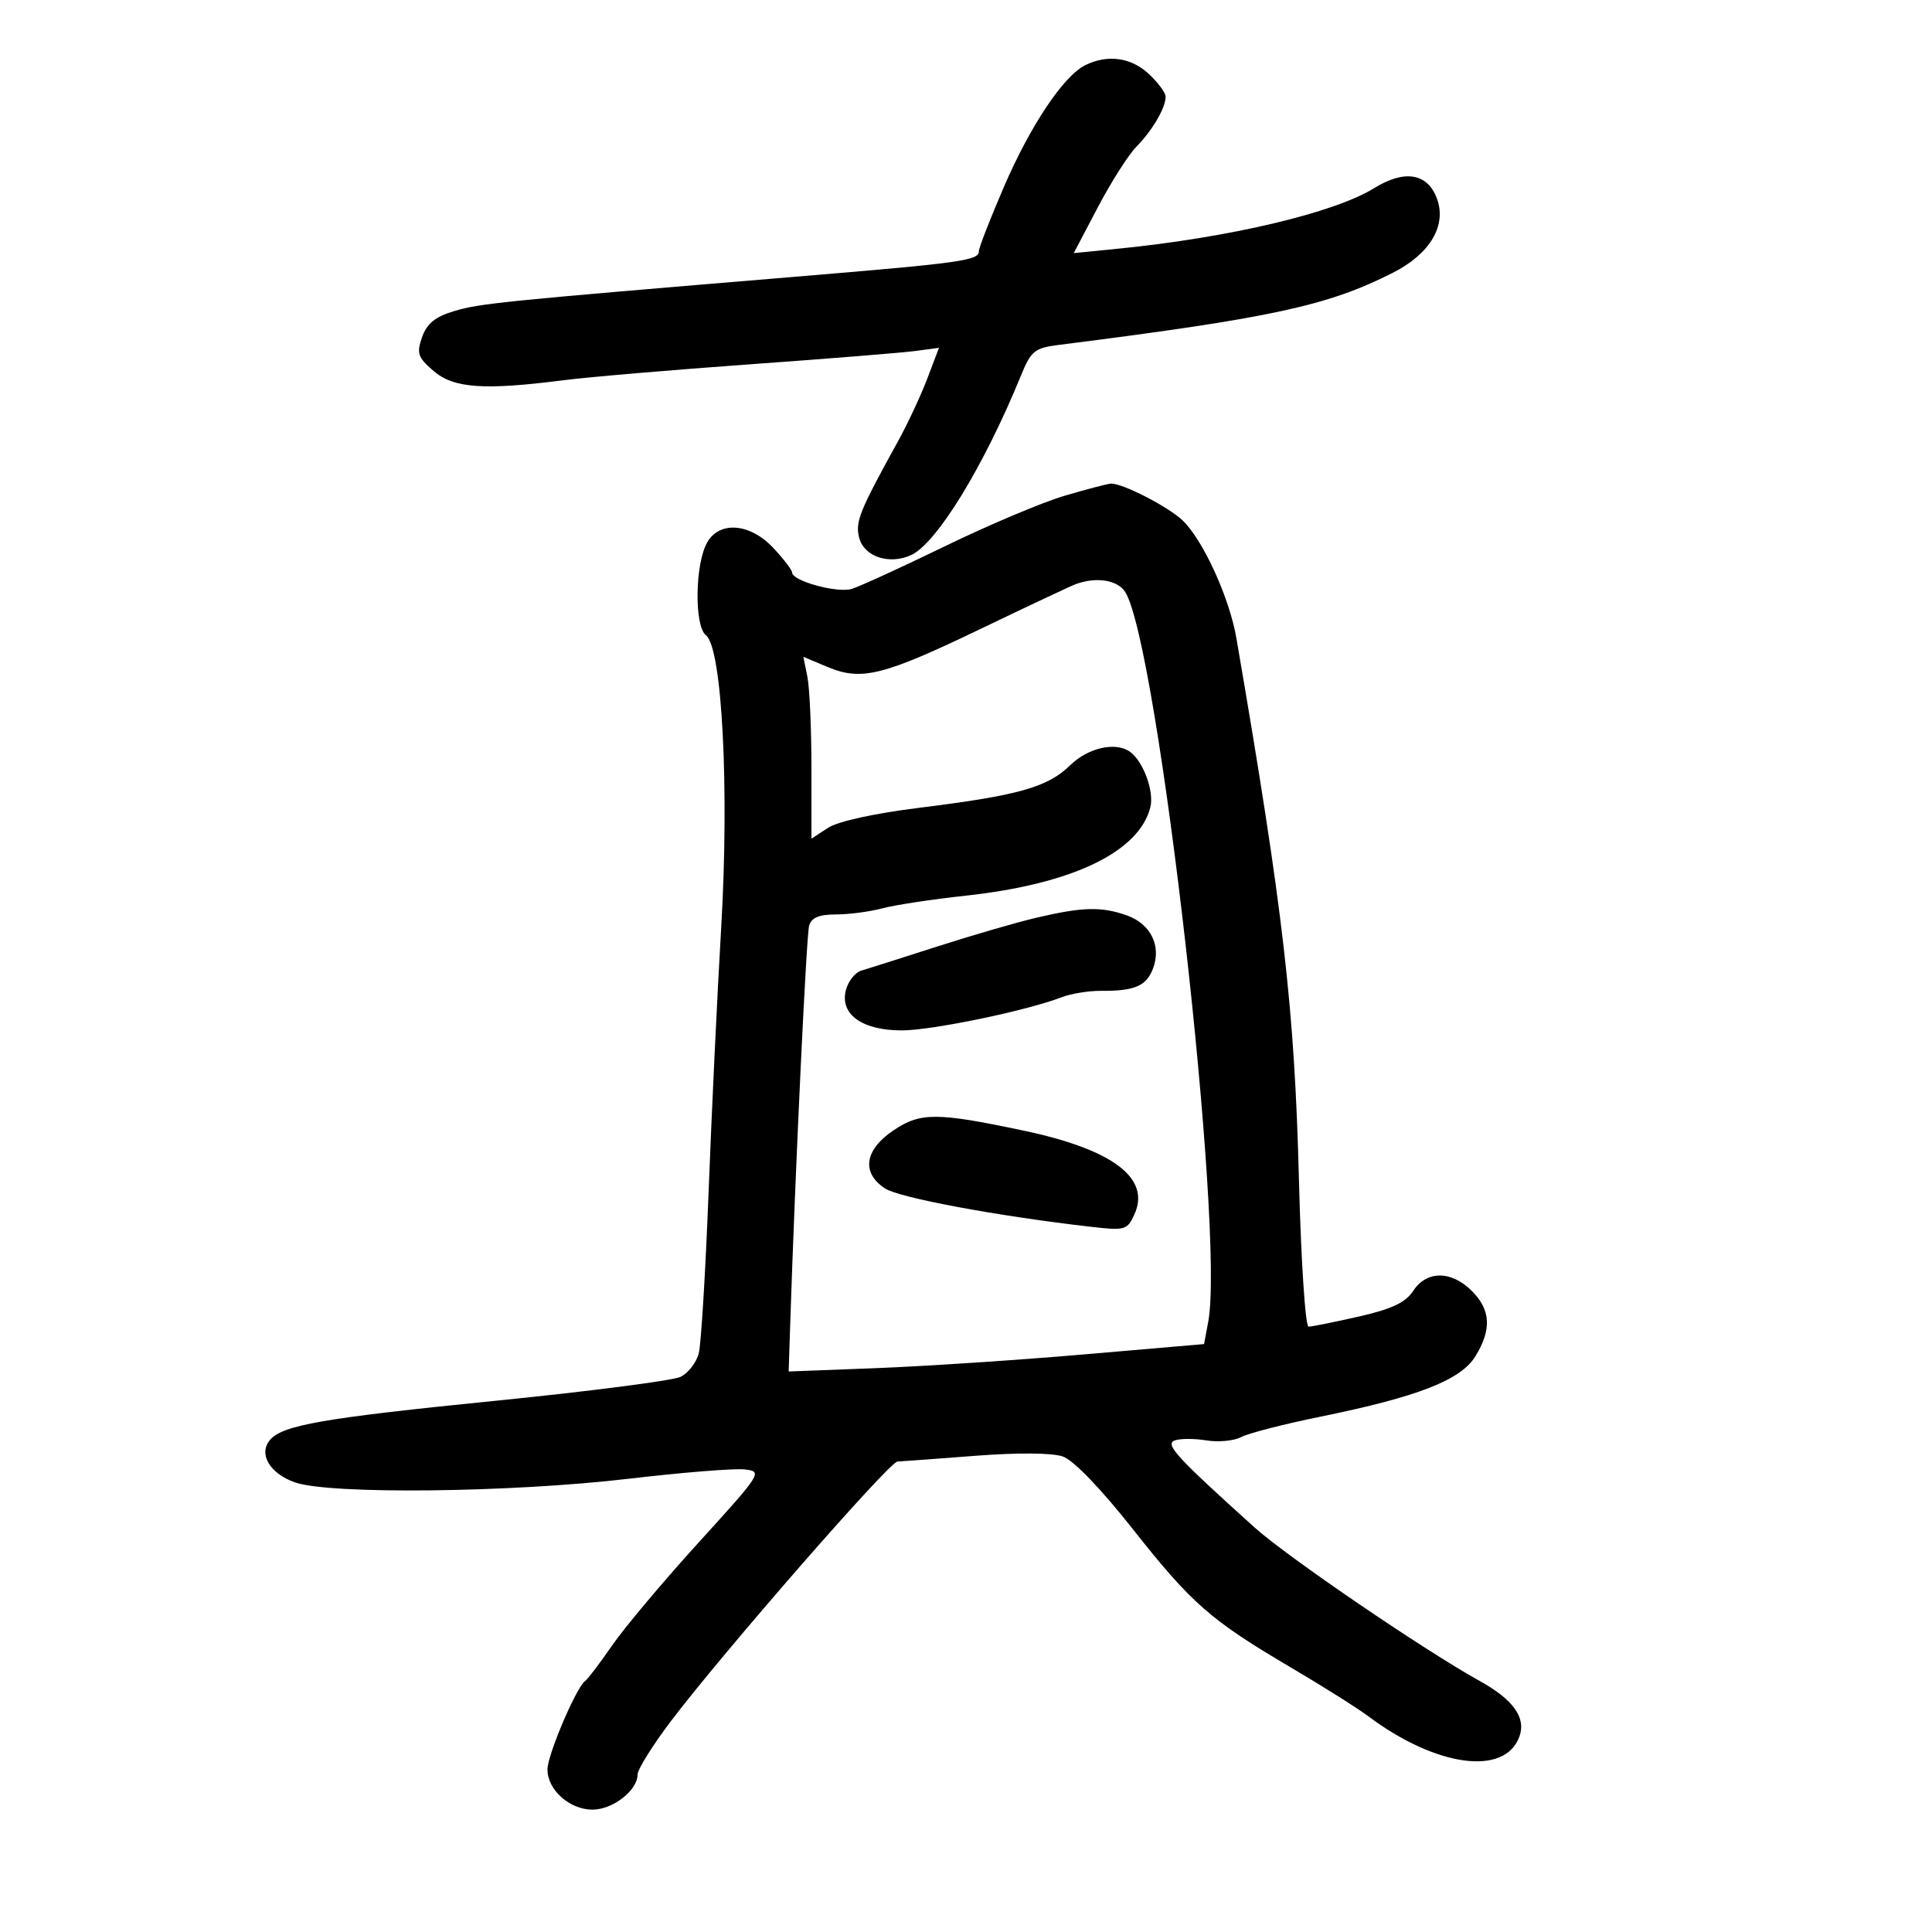 <svg xmlns="http://www.w3.org/2000/svg" width="300" height="300" viewBox="0 0 300 300" version="1.1">
	<path d="M 168.500 10.131 C 165.133 11.808, 159.981 19.521, 155.892 29.005 C 153.751 33.970, 152 38.466, 152 38.997 C 152 40.461, 149.482 40.810, 123.013 43.013 C 77.801 46.776, 74.514 47.108, 70.520 48.306 C 67.570 49.191, 66.281 50.238, 65.540 52.354 C 64.661 54.865, 64.875 55.496, 67.326 57.604 C 70.452 60.293, 75.129 60.626, 87.500 59.041 C 91.350 58.548, 104.400 57.435, 116.500 56.567 C 128.600 55.699, 140.144 54.768, 142.152 54.498 L 145.805 54.008 143.987 58.791 C 142.987 61.423, 140.938 65.808, 139.432 68.538 C 133.434 79.410, 132.787 81.015, 133.408 83.490 C 134.146 86.429, 138.063 87.748, 141.458 86.201 C 145.450 84.382, 152.758 72.446, 158.546 58.291 C 160.102 54.484, 160.660 54.033, 164.383 53.561 C 197.420 49.378, 206.139 47.497, 216.260 42.368 C 222.085 39.416, 224.703 34.980, 223.104 30.773 C 221.621 26.872, 218.074 26.308, 213.359 29.224 C 207.160 33.057, 190.937 36.891, 173.616 38.618 L 166.731 39.304 170.476 32.178 C 172.535 28.259, 175.229 24.028, 176.463 22.776 C 178.939 20.263, 181 16.739, 181 15.018 C 181 14.406, 179.809 12.801, 178.354 11.452 C 175.601 8.901, 171.953 8.412, 168.500 10.131 M 165.284 76.988 C 161.865 77.998, 153.540 81.510, 146.784 84.792 C 140.028 88.075, 133.489 91.069, 132.254 91.446 C 130.005 92.133, 123 90.210, 123 88.905 C 123 88.524, 121.694 86.814, 120.099 85.106 C 116.480 81.232, 111.727 80.837, 109.801 84.250 C 107.909 87.605, 107.792 97.233, 109.627 98.653 C 112.125 100.586, 113.260 122.391, 111.987 144 C 111.388 154.175, 110.508 172.625, 110.033 185 C 109.557 197.375, 108.871 208.680, 108.508 210.122 C 108.145 211.564, 106.869 213.218, 105.674 213.797 C 104.478 214.376, 91.575 216.045, 77 217.506 C 50.120 220.200, 43.830 221.295, 41.906 223.614 C 40.103 225.786, 41.891 228.804, 45.798 230.182 C 51.179 232.080, 79.291 231.775, 97.618 229.620 C 105.932 228.642, 114.032 227.990, 115.618 228.171 C 118.448 228.494, 118.320 228.699, 108.500 239.501 C 103 245.552, 96.948 252.752, 95.051 255.501 C 93.155 258.250, 91.269 260.735, 90.861 261.022 C 89.491 261.987, 85.020 272.476, 85.010 274.750 C 84.996 277.916, 88.445 281, 92 281 C 95.161 281, 99 278.012, 99 275.553 C 99 274.757, 101.316 271.045, 104.146 267.303 C 112.165 256.702, 138.073 227.006, 139.352 226.949 C 139.984 226.921, 145.410 226.520, 151.412 226.058 C 158.035 225.547, 163.390 225.589, 165.037 226.163 C 166.681 226.736, 170.941 231.150, 175.844 237.362 C 185.049 249.024, 187.947 251.564, 200.440 258.923 C 205.358 261.819, 210.758 265.220, 212.440 266.480 C 222.988 274.379, 233.645 275.836, 235.919 269.690 C 237.011 266.737, 235.020 263.934, 229.759 261.017 C 221.092 256.212, 199.866 241.738, 194.820 237.193 C 182.679 226.254, 180.855 224.270, 182.394 223.679 C 183.214 223.364, 185.424 223.357, 187.305 223.662 C 189.186 223.967, 191.623 223.737, 192.719 223.150 C 193.815 222.564, 199.390 221.130, 205.106 219.965 C 220.215 216.887, 226.852 214.290, 229.120 210.571 C 231.652 206.418, 231.480 203.389, 228.545 200.455 C 225.365 197.275, 221.526 197.267, 219.450 200.437 C 218.252 202.264, 216.135 203.264, 210.979 204.437 C 207.198 205.296, 203.696 206, 203.196 206 C 202.693 206, 202.024 195.814, 201.701 183.250 C 201.015 156.519, 199.279 141.489, 191.978 99.051 C 190.906 92.822, 186.814 83.866, 183.650 80.825 C 181.423 78.685, 174.254 75.003, 172.500 75.098 C 171.950 75.128, 168.703 75.979, 165.284 76.988 M 167 90.723 C 166.175 91.034, 159.637 94.109, 152.471 97.557 C 137.159 104.925, 133.786 105.773, 128.536 103.580 L 124.749 101.997 125.375 105.124 C 125.719 106.843, 126 113.196, 126 119.240 L 126 130.230 128.557 128.554 C 130.101 127.543, 135.751 126.302, 142.807 125.425 C 158.180 123.514, 162.682 122.244, 166.172 118.831 C 168.983 116.084, 173.276 115.133, 175.502 116.765 C 177.547 118.266, 179.239 122.910, 178.628 125.346 C 176.883 132.299, 166.491 137.283, 150 139.075 C 144.775 139.642, 138.925 140.530, 137 141.048 C 135.075 141.565, 131.843 141.991, 129.817 141.994 C 127.169 141.998, 125.995 142.492, 125.638 143.750 C 125.215 145.239, 123.477 181.901, 122.699 205.731 L 122.463 212.963 135.982 212.447 C 143.417 212.163, 157.929 211.206, 168.232 210.319 L 186.964 208.707 187.612 205.255 C 190.223 191.338, 179.855 100.146, 174.730 91.938 C 173.551 90.051, 170.187 89.522, 167 90.723 M 161 142.486 C 157.975 143.191, 151 145.215, 145.500 146.984 C 140 148.752, 134.708 150.433, 133.739 150.719 C 132.771 151.005, 131.690 152.386, 131.338 153.788 C 130.404 157.511, 133.888 160, 140.032 160 C 144.694 160, 159.430 156.944, 164.839 154.855 C 166.303 154.290, 169.075 153.840, 171 153.856 C 176.164 153.897, 178.009 153.107, 179.033 150.414 C 180.380 146.871, 178.674 143.431, 174.922 142.123 C 170.985 140.750, 168.131 140.825, 161 142.486 M 138.750 175.515 C 134.242 178.537, 133.717 182.113, 137.424 184.542 C 139.629 185.987, 154.707 188.800, 169.239 190.478 C 174.723 191.112, 175.031 191.026, 176.154 188.562 C 178.709 182.954, 172.823 178.498, 159 175.575 C 145.456 172.712, 142.943 172.704, 138.750 175.515" stroke="none" fill="black" fill-rule="evenodd"/>
</svg>